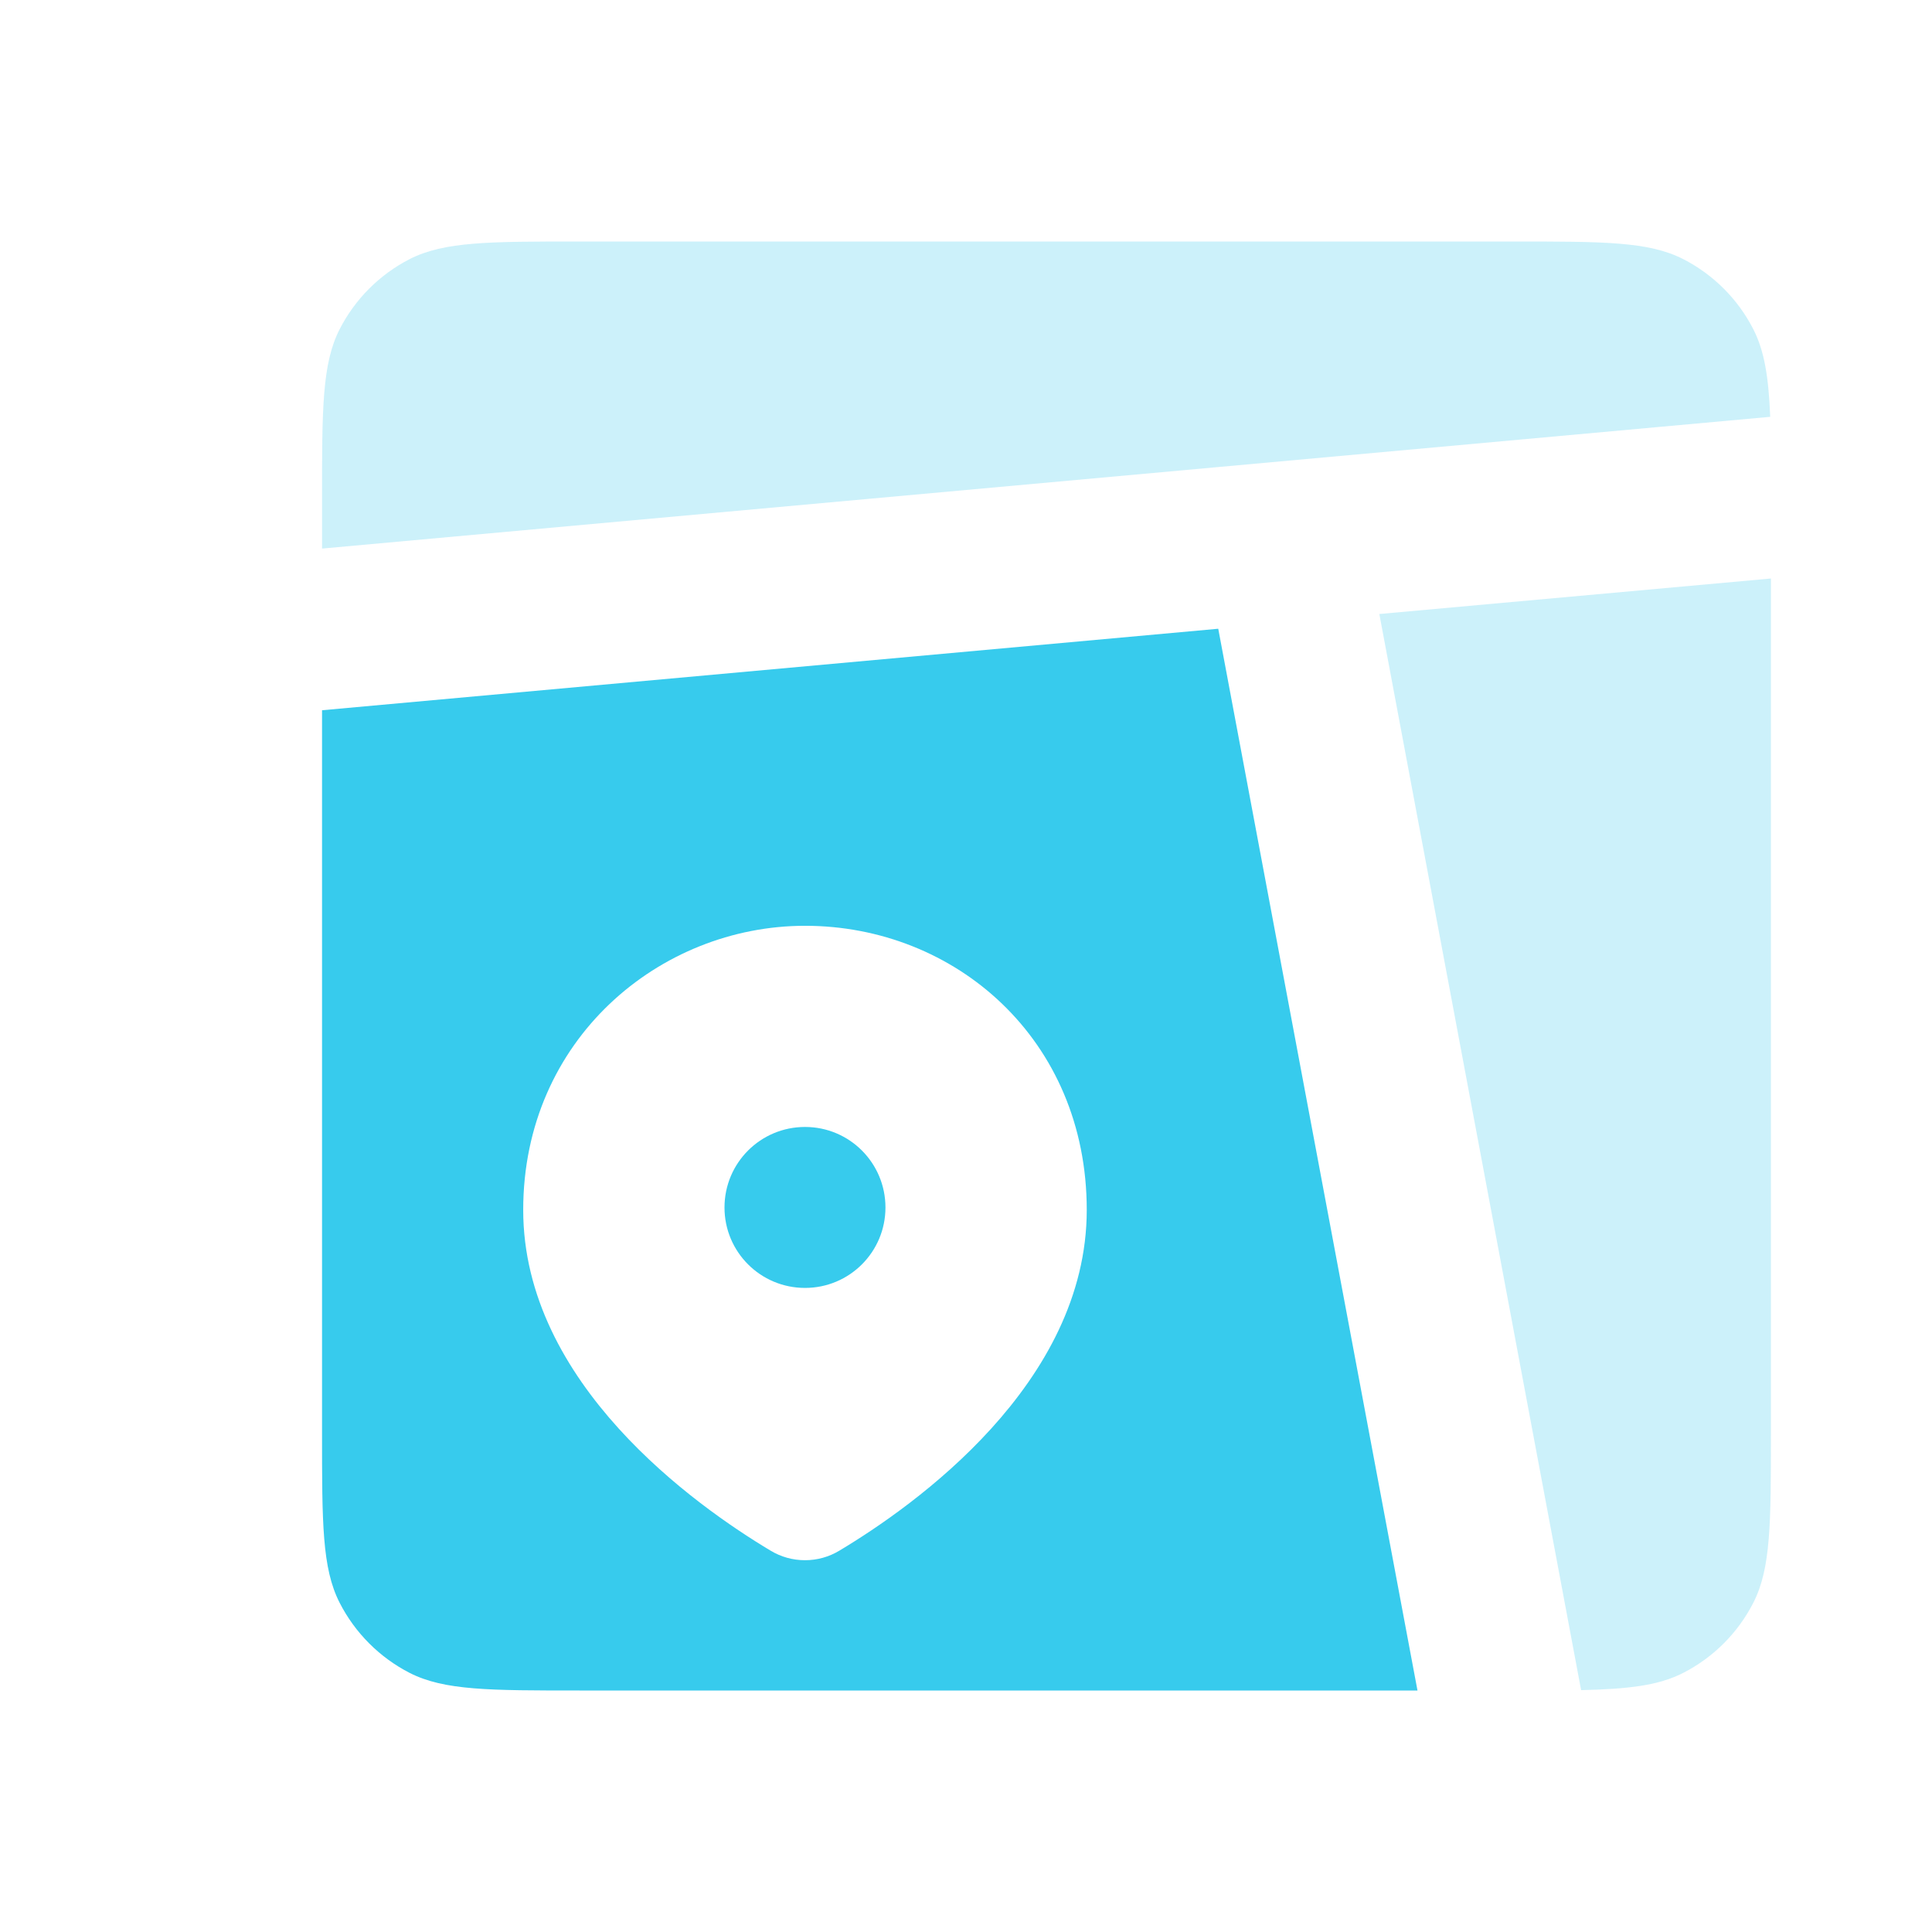 <svg width="16" height="16" viewBox="0 0 16 16" fill="none" xmlns="http://www.w3.org/2000/svg">
<path fill-rule="evenodd" clip-rule="evenodd" d="M11.739 14L10.089 5.207L2.667 5.882V11.867C2.667 12.614 2.667 12.987 2.812 13.272C2.94 13.523 3.144 13.727 3.394 13.855C3.68 14 4.053 14 4.8 14H11.739ZM9 10.02C9 11.459 7.573 12.47 6.951 12.842C6.865 12.894 6.767 12.921 6.667 12.921C6.566 12.921 6.468 12.894 6.382 12.842C5.76 12.47 4.333 11.459 4.333 10.02C4.333 8.608 5.464 7.667 6.667 7.667C7.911 7.667 9 8.608 9 10.02Z" fill="#37CBED"/>
<path d="M2.812 2.728C2.667 3.013 2.667 3.387 2.667 4.133V4.543L14.66 3.452C14.647 3.127 14.613 2.909 14.521 2.728C14.393 2.477 14.189 2.273 13.938 2.145C13.653 2 13.28 2 12.533 2H4.8C4.053 2 3.68 2 3.394 2.145C3.144 2.273 2.94 2.477 2.812 2.728ZM14.666 4.791L11.423 5.085L13.094 13.997C13.489 13.988 13.736 13.958 13.938 13.855C14.189 13.727 14.393 13.523 14.521 13.272C14.666 12.987 14.666 12.613 14.666 11.867V4.791Z" fill="#37CBED" fill-opacity="0.25"/>
<path d="M6.667 10.666C7.035 10.666 7.333 10.368 7.333 10C7.333 9.631 7.035 9.333 6.667 9.333C6.298 9.333 6 9.631 6 10C6 10.368 6.298 10.666 6.667 10.666Z" fill="#37CBED"/>
</svg>

